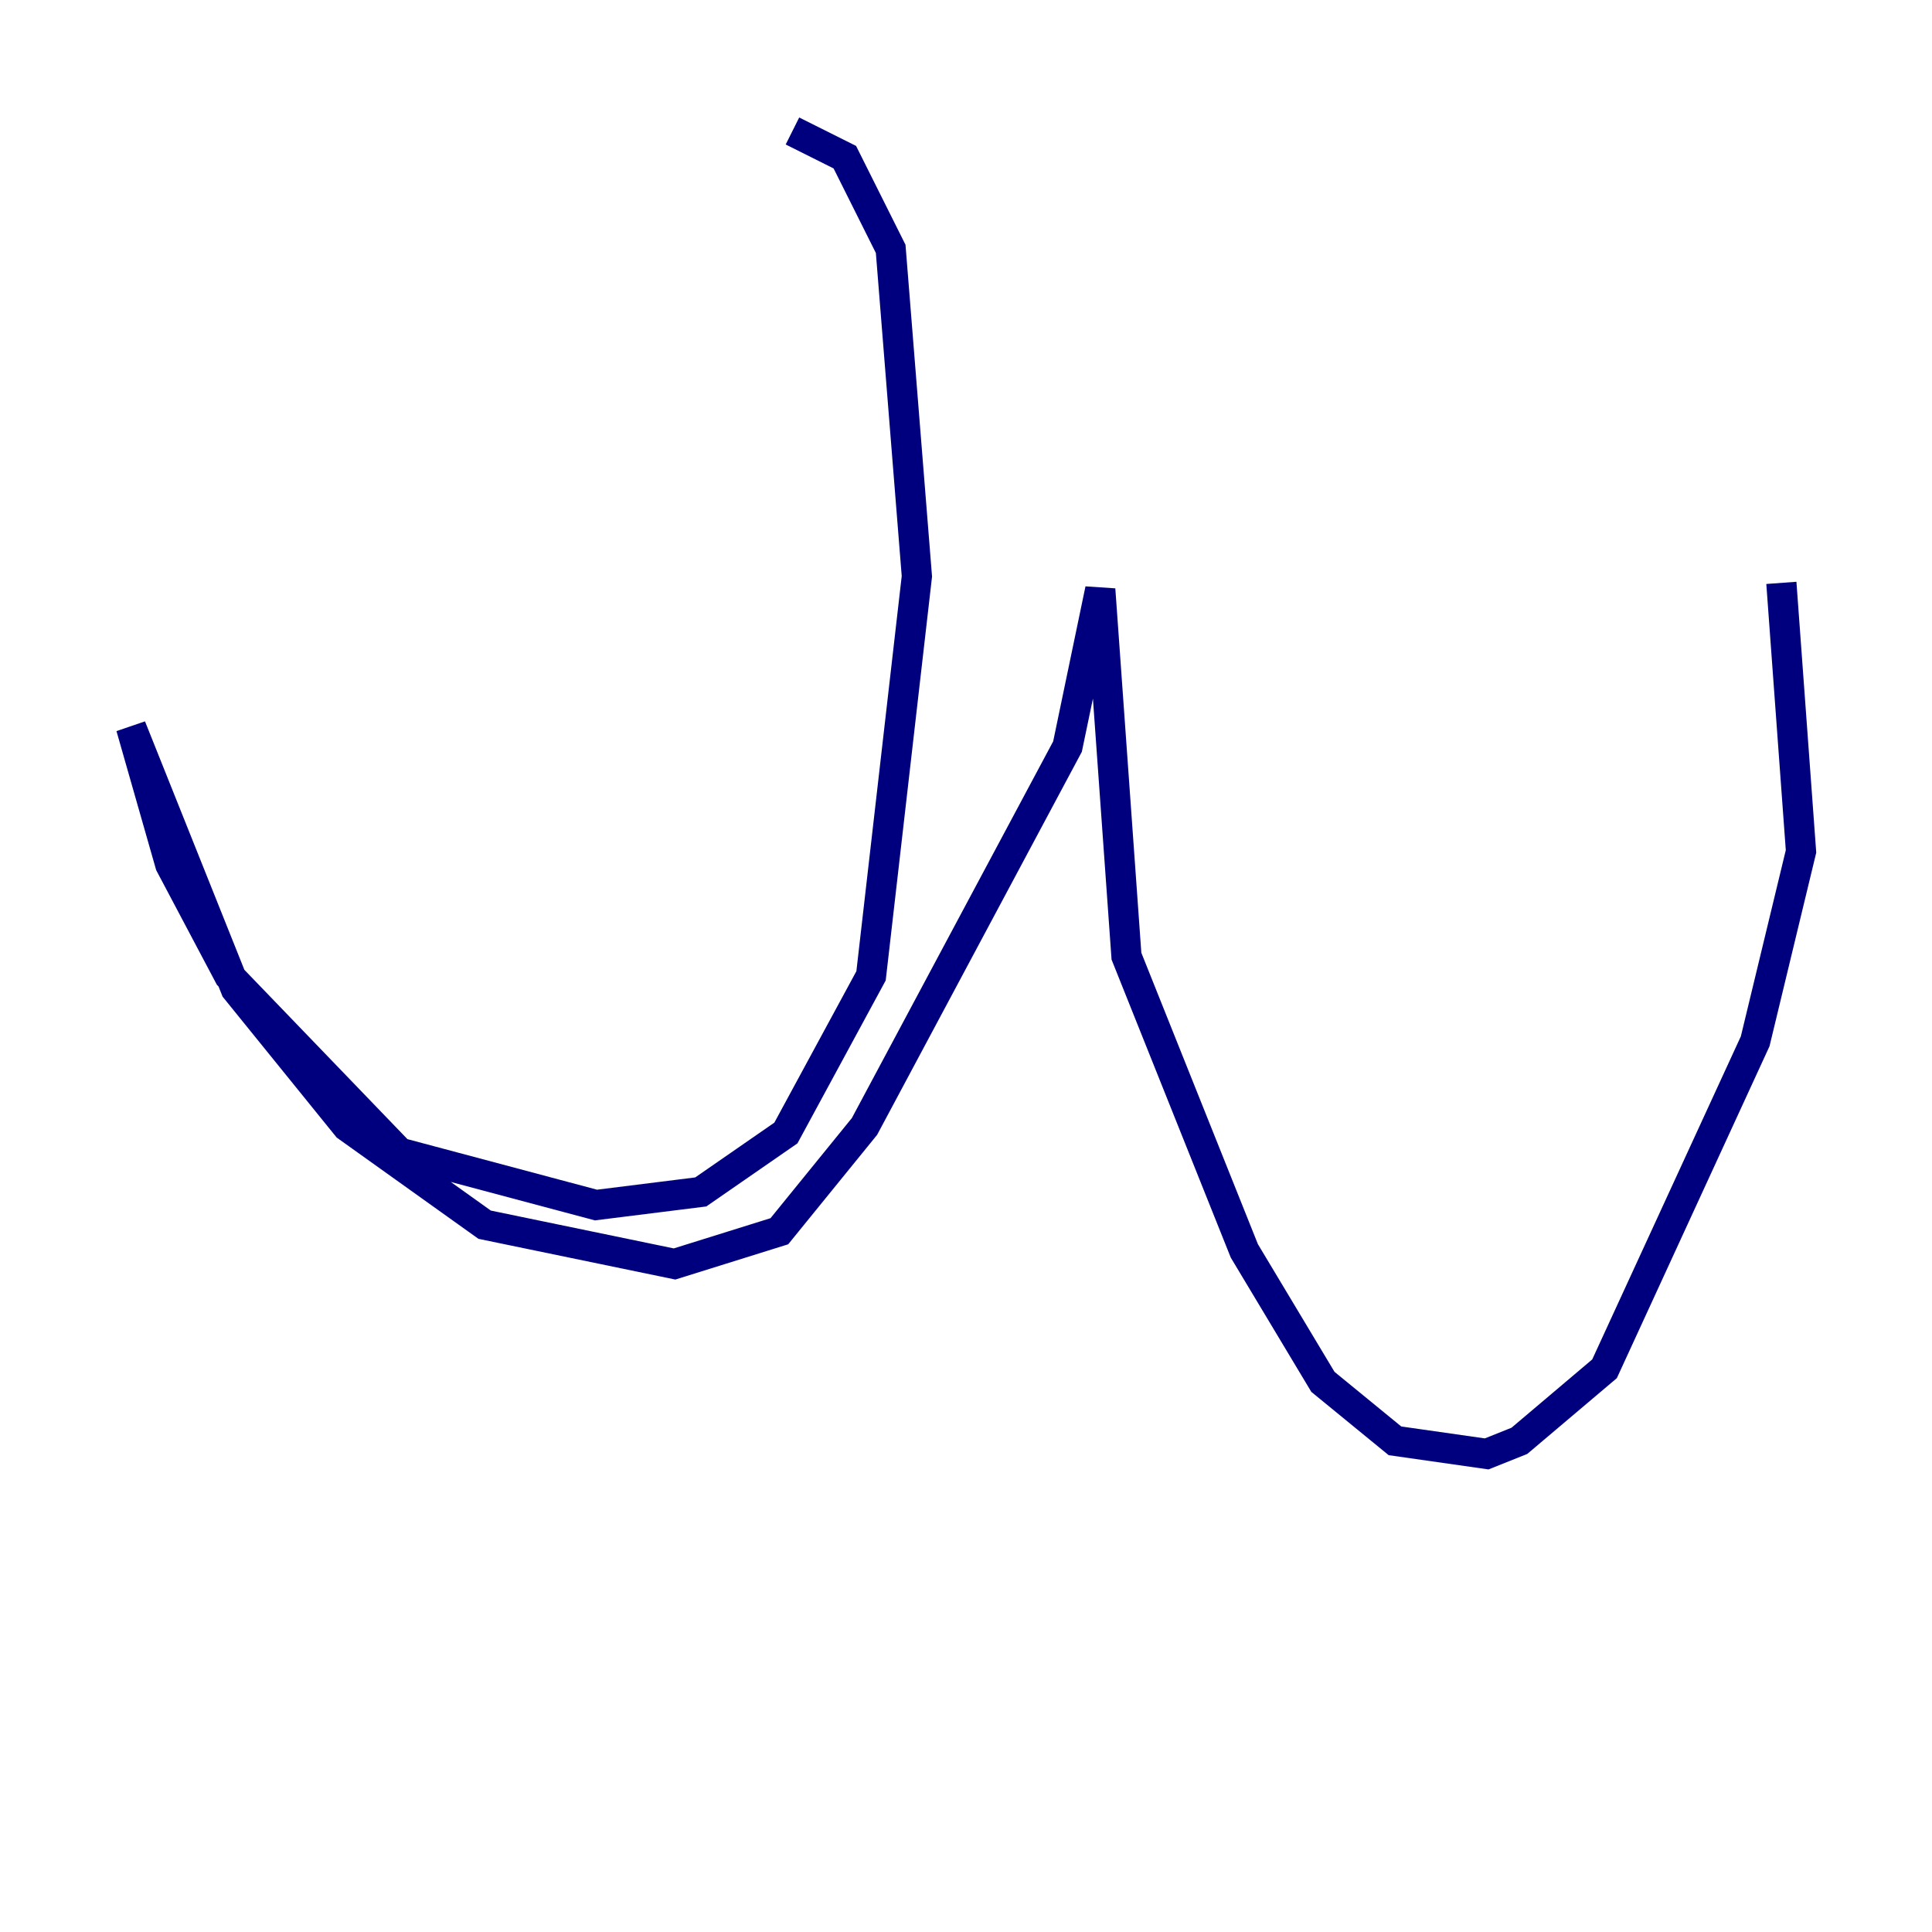 <?xml version="1.0" encoding="utf-8" ?>
<svg baseProfile="tiny" height="128" version="1.2" viewBox="0,0,128,128" width="128" xmlns="http://www.w3.org/2000/svg" xmlns:ev="http://www.w3.org/2001/xml-events" xmlns:xlink="http://www.w3.org/1999/xlink"><defs /><polyline fill="none" points="52.502,8.678 55.973,10.414 59.01,16.488 60.746,38.183 57.709,64.651 52.068,75.064 46.427,78.969 39.485,79.837 26.468,76.366 15.186,64.651 11.281,57.275 8.678,48.163 15.62,65.519 22.997,74.63 32.108,81.139 44.691,83.742 51.634,81.573 57.275,74.63 70.725,49.464 72.895,39.051 74.63,63.349 82.441,82.875 87.647,91.552 92.42,95.458 98.495,96.325 100.664,95.458 106.305,90.685 116.285,68.99 119.322,56.407 118.02,38.617" stroke="#00007f" stroke-width="2" /></svg>